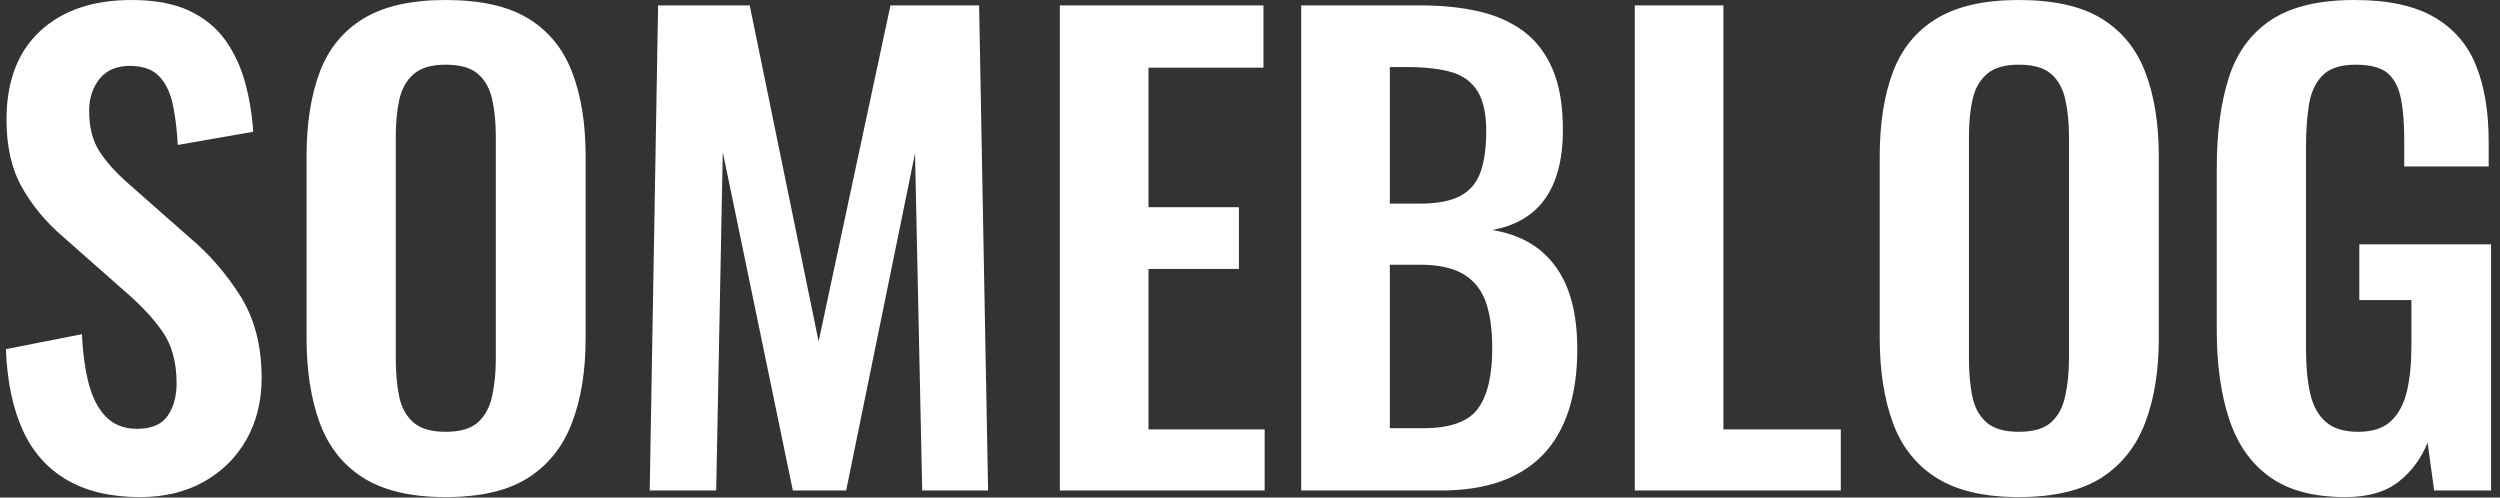 <svg xmlns="http://www.w3.org/2000/svg" version="1.1" xmlns:xlink="http://www.w3.org/1999/xlink" xmlns:svgjs="http://svgjs.dev/svgjs" width="2000" height="398" viewBox="0 0 2000 398"><rect x="0" y="0" width="2000" height="398" fill="#333333" stroke="none"/><g transform="matrix(1,0,0,1,-1.212,-0.169)"><svg viewBox="0 0 396 79" data-background-color="#c8c8c8" preserveAspectRatio="xMidYMid meet" height="398" width="2000" xmlns="http://www.w3.org/2000/svg" xmlns:xlink="http://www.w3.org/1999/xlink"><g id="tight-bounds" transform="matrix(1,0,0,1,0.24,0.034)"><svg viewBox="0 0 395.52 78.933" height="78.933" width="395.52"><g><svg viewBox="0 0 395.52 78.933" height="78.933" width="395.52"><g><svg viewBox="0 0 395.52 78.933" height="78.933" width="395.52"><g id="textblocktransform"><svg viewBox="0 0 395.52 78.933" height="78.933" width="395.52" id="textblock"><g><svg viewBox="0 0 395.52 78.933" height="78.933" width="395.52"><g transform="matrix(1,0,0,1,0,0)"><svg width="395.52" viewBox="2.05 -40.95 207.48 41.5" height="78.933" data-palette-color="#000000"><g class="undefined-text-0" data-fill-palette-color="primary" id="text-0"><path d="M13.25 0.55L13.25 0.55Q9.6 0.55 7.15-0.88 4.7-2.3 3.45-5.05 2.2-7.8 2.05-11.8L2.05-11.8 8.4-13.05Q8.5-10.7 8.97-8.9 9.45-7.1 10.43-6.13 11.4-5.15 13-5.15L13-5.15Q14.8-5.15 15.55-6.23 16.3-7.3 16.3-8.95L16.3-8.95Q16.3-11.6 15.1-13.3 13.9-15 11.9-16.7L11.9-16.7 6.8-21.2Q4.65-23.05 3.38-25.33 2.1-27.6 2.1-30.95L2.1-30.95Q2.1-35.75 4.9-38.35 7.7-40.95 12.55-40.95L12.55-40.95Q15.4-40.95 17.3-40.08 19.2-39.2 20.33-37.65 21.45-36.1 22-34.13 22.55-32.15 22.7-29.95L22.7-29.95 16.4-28.85Q16.3-30.75 15.98-32.25 15.65-33.75 14.83-34.6 14-35.45 12.4-35.45L12.4-35.45Q10.75-35.45 9.88-34.38 9-33.3 9-31.7L9-31.7Q9-29.65 9.85-28.33 10.7-27 12.3-25.6L12.3-25.6 17.35-21.15Q19.85-19.05 21.63-16.23 23.4-13.4 23.4-9.4L23.4-9.4Q23.4-6.5 22.13-4.25 20.85-2 18.57-0.73 16.3 0.55 13.25 0.55ZM38.75 0.55L38.75 0.55Q34.45 0.55 31.9-1.05 29.35-2.65 28.25-5.65 27.15-8.65 27.15-12.75L27.15-12.75 27.15-27.9Q27.15-32 28.25-34.93 29.35-37.85 31.9-39.4 34.45-40.95 38.75-40.95L38.75-40.95Q43.15-40.95 45.67-39.4 48.2-37.85 49.32-34.93 50.45-32 50.45-27.9L50.45-27.9 50.45-12.7Q50.45-8.65 49.32-5.68 48.2-2.7 45.67-1.07 43.15 0.55 38.75 0.55ZM38.75-4.9L38.75-4.9Q40.6-4.9 41.47-5.7 42.35-6.5 42.65-7.9 42.95-9.3 42.95-10.95L42.95-10.95 42.95-29.6Q42.95-31.3 42.65-32.65 42.35-34 41.47-34.77 40.6-35.55 38.75-35.55L38.75-35.55Q37-35.55 36.1-34.77 35.2-34 34.9-32.65 34.6-31.3 34.6-29.6L34.6-29.6 34.6-10.95Q34.6-9.3 34.87-7.9 35.15-6.5 36.05-5.7 36.95-4.9 38.75-4.9ZM61.35 0L55.8 0 56.5-40.5 64.15-40.5 69.9-12.45 75.9-40.5 83.3-40.5 84.05 0 78.55 0 77.95-28.15 72.2 0 67.75 0 61.9-28.25 61.35 0ZM107.14 0L90.04 0 90.04-40.5 107.04-40.5 107.04-35.3 97.44-35.3 97.44-23.65 104.99-23.65 104.99-18.5 97.44-18.5 97.44-5.1 107.14-5.1 107.14 0Z" fill="#ffffff" data-fill-palette-color="primary"></path><path d="M121.84 0L110.19 0 110.19-40.5 120.14-40.5Q122.84-40.5 125.02-40 127.19-39.5 128.77-38.33 130.34-37.15 131.19-35.15 132.04-33.15 132.04-30.1L132.04-30.1Q132.04-27.65 131.37-25.9 130.69-24.15 129.39-23.13 128.09-22.1 126.14-21.75L126.14-21.75Q128.54-21.35 130.12-20.08 131.69-18.8 132.47-16.75 133.24-14.7 133.24-11.8L133.24-11.8Q133.24-8.9 132.52-6.68 131.79-4.45 130.37-2.98 128.94-1.5 126.82-0.75 124.69 0 121.84 0L121.84 0ZM117.59-18.85L117.59-5.2 120.39-5.2Q123.74-5.2 124.94-6.83 126.14-8.45 126.14-11.85L126.14-11.85Q126.14-14.3 125.57-15.83 124.99-17.35 123.67-18.1 122.34-18.85 120.14-18.85L120.14-18.85 117.59-18.85ZM117.59-35.35L117.59-23.95 120.09-23.95Q122.29-23.95 123.49-24.6 124.69-25.25 125.17-26.6 125.64-27.95 125.64-30L125.64-30Q125.64-32.15 124.92-33.33 124.19-34.5 122.74-34.93 121.29-35.35 119.04-35.35L119.04-35.35 117.59-35.35ZM155.24 0L138.04 0 138.04-40.5 145.44-40.5 145.44-5.1 155.24-5.1 155.24 0ZM170.09 0.55L170.09 0.55Q165.79 0.55 163.24-1.05 160.69-2.65 159.59-5.65 158.49-8.65 158.49-12.75L158.49-12.75 158.49-27.9Q158.49-32 159.59-34.93 160.69-37.85 163.24-39.4 165.79-40.95 170.09-40.95L170.09-40.95Q174.48-40.95 177.01-39.4 179.54-37.85 180.66-34.93 181.79-32 181.79-27.9L181.79-27.9 181.79-12.7Q181.79-8.65 180.66-5.68 179.54-2.7 177.01-1.07 174.48 0.55 170.09 0.55ZM170.09-4.9L170.09-4.9Q171.94-4.9 172.81-5.7 173.69-6.5 173.98-7.9 174.29-9.3 174.29-10.95L174.29-10.95 174.29-29.6Q174.29-31.3 173.98-32.65 173.69-34 172.81-34.77 171.94-35.55 170.09-35.55L170.09-35.55Q168.34-35.55 167.44-34.77 166.54-34 166.24-32.65 165.94-31.3 165.94-29.6L165.94-29.6 165.94-10.95Q165.94-9.3 166.21-7.9 166.49-6.5 167.39-5.7 168.29-4.9 170.09-4.9ZM197.38 0.55L197.38 0.55Q193.38 0.55 191.03-1.15 188.68-2.85 187.66-5.98 186.63-9.1 186.63-13.35L186.63-13.35 186.63-26.95Q186.63-31.3 187.63-34.45 188.63-37.6 191.16-39.28 193.68-40.95 198.13-40.95L198.13-40.95Q202.28-40.95 204.73-39.55 207.18-38.15 208.26-35.52 209.33-32.9 209.33-29.15L209.33-29.15 209.33-27.05 202.28-27.05 202.28-29.35Q202.28-31.3 202.01-32.7 201.73-34.1 200.91-34.83 200.08-35.55 198.23-35.55L198.23-35.55Q196.28-35.55 195.41-34.6 194.53-33.65 194.31-32.1 194.08-30.55 194.08-28.7L194.08-28.7 194.08-11.75Q194.08-9.65 194.43-8.1 194.78-6.55 195.73-5.73 196.68-4.9 198.43-4.9L198.43-4.9Q200.23-4.9 201.18-5.8 202.13-6.7 202.51-8.3 202.88-9.9 202.88-12.1L202.88-12.1 202.88-15.9 198.53-15.9 198.53-20.55 209.53-20.55 209.53 0 204.78 0 204.23-4Q203.43-2 201.81-0.73 200.18 0.55 197.38 0.55Z" fill="#ffffff" data-fill-palette-color="primary"></path></g></svg></g></svg></g></svg></g></svg></g><g></g></svg></g><defs></defs></svg><rect width="395.52" height="78.933" fill="none" stroke="none" visibility="hidden"></rect></g></svg></g></svg>